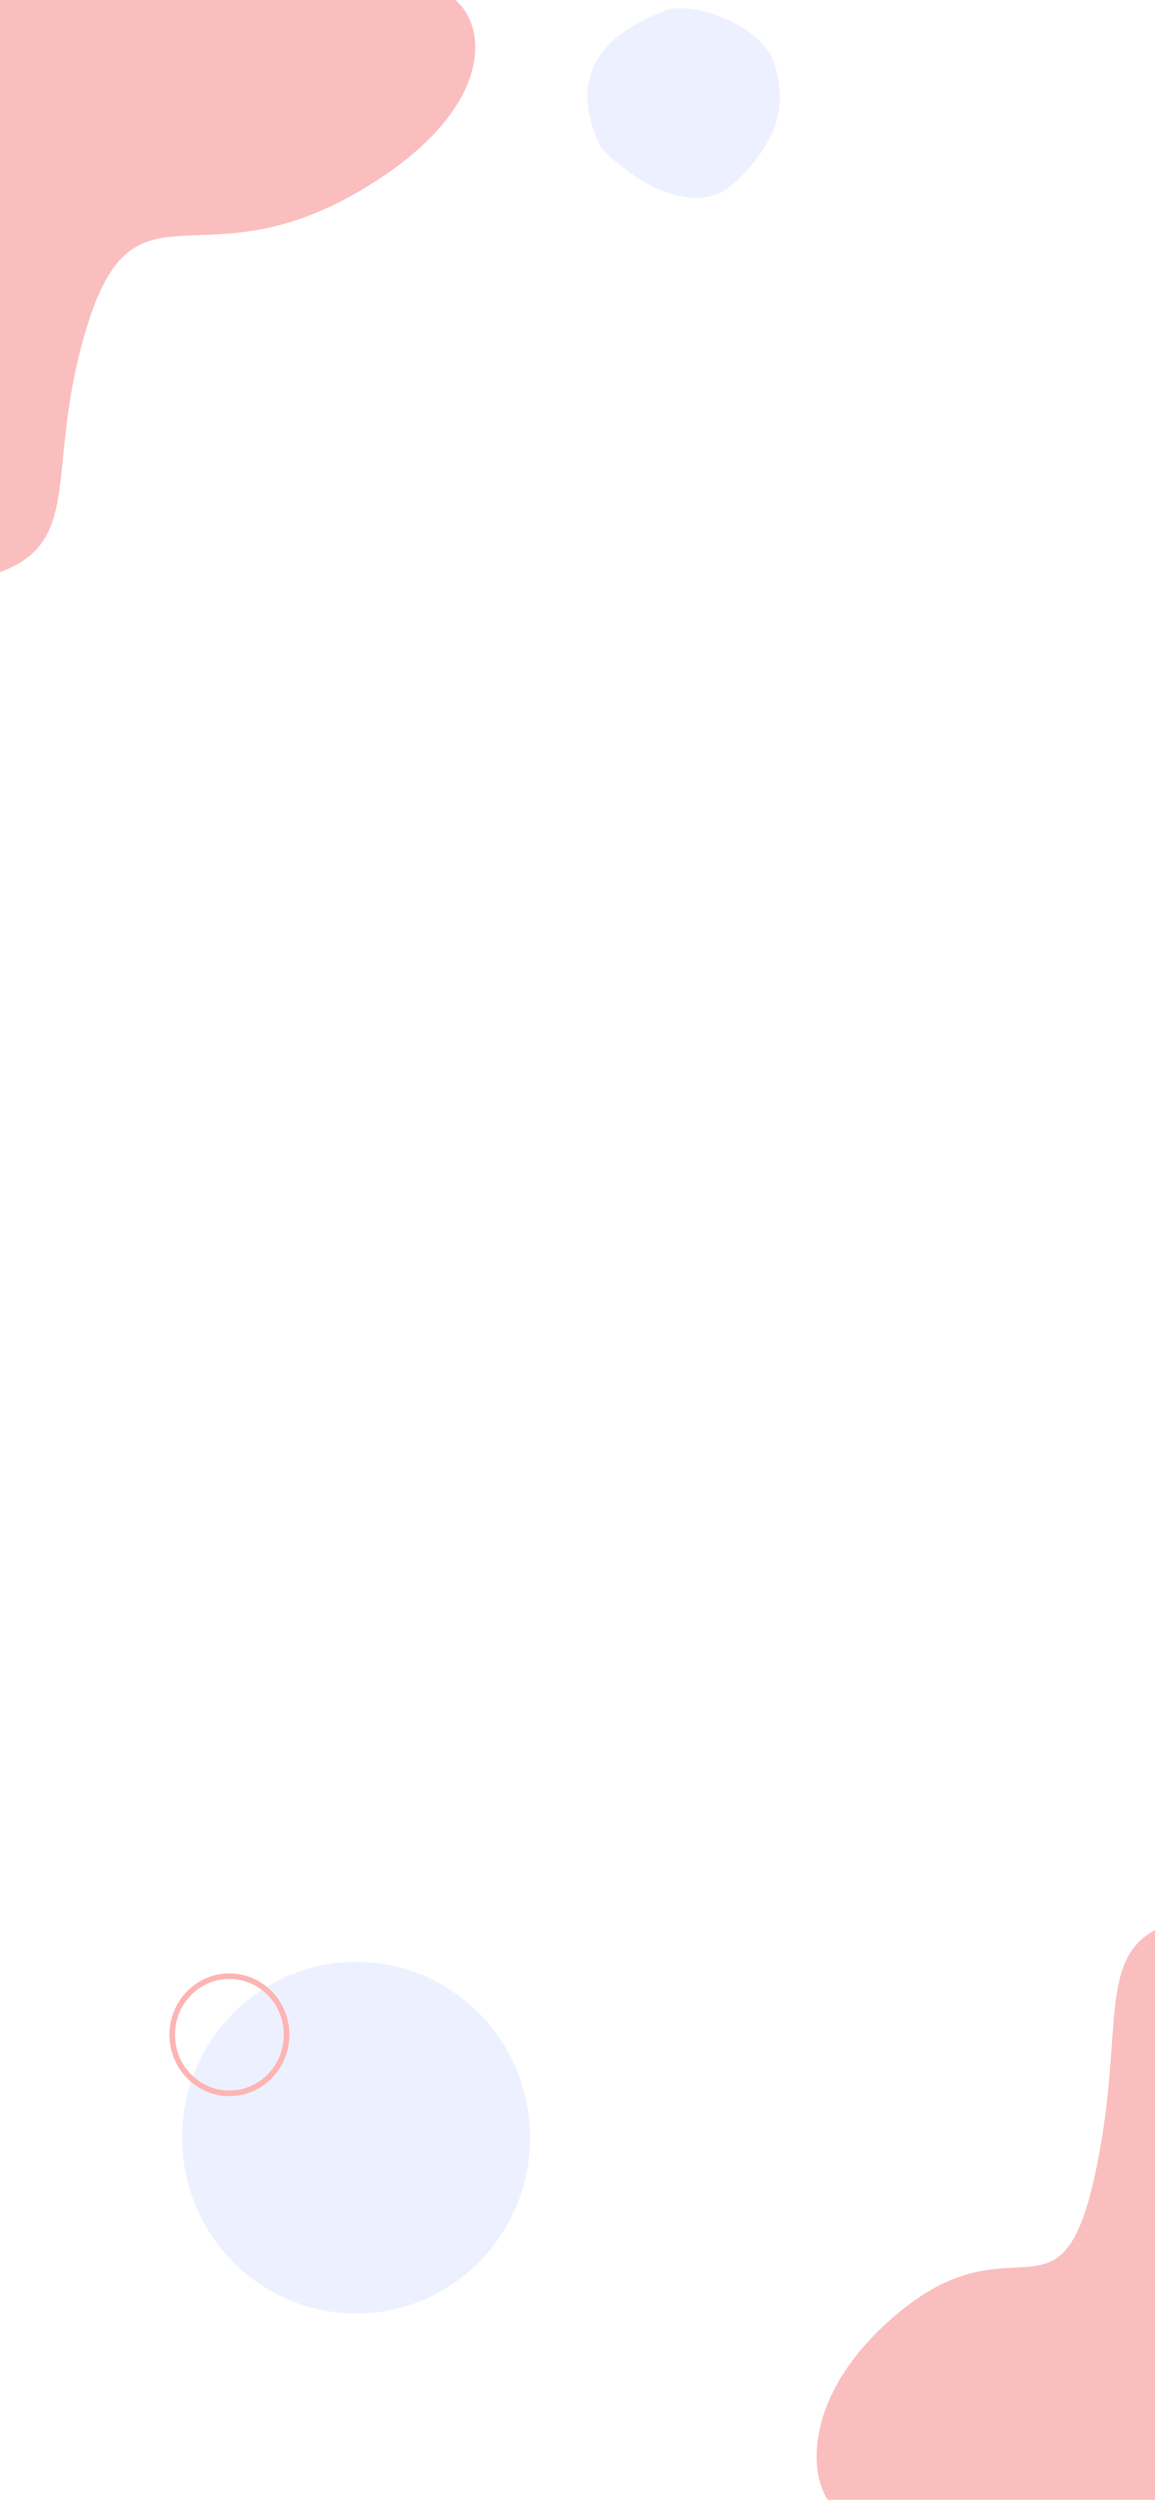 <?xml version="1.0" encoding="UTF-8" standalone="no"?>
<svg
   xmlns:dc="http://purl.org/dc/elements/1.1/"
   xmlns:cc="http://creativecommons.org/ns#"
   xmlns:rdf="http://www.w3.org/1999/02/22-rdf-syntax-ns#"
   xmlns:svg="http://www.w3.org/2000/svg"
   xmlns="http://www.w3.org/2000/svg"
   xmlns:sodipodi="http://sodipodi.sourceforge.net/DTD/sodipodi-0.dtd"
   xmlns:inkscape="http://www.inkscape.org/namespaces/inkscape"
   width="414"
   height="896"
   viewBox="0 0 414 896"
   fill="none"
   version="1.1"
   id="svg55"
   sodipodi:docname="background_3.svg"
   inkscape:version="0.92.4 (5da689c313, 2019-01-14)">
  <sodipodi:namedview
     pagecolor="#ffffff"
     bordercolor="#666666"
     borderopacity="1"
     objecttolerance="10"
     gridtolerance="10"
     guidetolerance="10"
     inkscape:pageopacity="0"
     inkscape:pageshadow="2"
     inkscape:window-width="1920"
     inkscape:window-height="1001"
     id="namedview57"
     showgrid="false"
     inkscape:zoom="0.7449875"
     inkscape:cx="-301.14891"
     inkscape:cy="398.57476"
     inkscape:window-x="-9"
     inkscape:window-y="-9"
     inkscape:window-maximized="1"
     inkscape:current-layer="svg55" />
  <rect
     style="fill:#ffffff"
     y="0"
     x="0"
     id="rect2"
     height="896"
     width="414" />
  <ellipse
     style="fill:#edf0ff;stroke-width:1.871"
     id="circle16"
     cy="766.21"
     cx="127.645"
     rx="62.36"
     ry="63.031" />
  <path
     style="stroke:#ffb4b4;stroke-width:2"
     inkscape:connector-curvature="0"
     id="path18"
     d="m 102.728,729.306 c 0,11.62 -9.2,21 -20.5,21 -11.3,0 -20.5,-9.38 -20.5,-21 0,-11.62 9.2,-21 20.5,-21 11.3,0 20.5,9.38 20.5,21 z" />
  <path
     style="fill:#edf0ff"
     inkscape:connector-curvature="0"
     id="path20"
     d="M 277.115,21.761 C 273.351,11.114 252.886,0.818 239.617,3.357 c -15.191,5.712 -39.459,18.024 -24.229,49.503 8.845,9.731 32.651,26.909 47.881,12.693 19.037,-17.77 17.883,-32.368 13.845,-43.792 z" />
  <path
     style="fill:#fbbebe;stroke-width:0.989"
     inkscape:connector-curvature="0"
     id="path26"
     d="M 322.505,828.581 C 288.013,856.889 289.21,887.269 297.806,897.5 H 414.736 V 691.351 c -20.834,10.772 -12.271,35.368 -20.814,80.974 -12.574,67.136 -28.301,20.871 -71.417,56.256 z" />
  <path
     style="stroke:#ffffff"
     inkscape:connector-curvature="0"
     id="path28"
     d="m 17.027,95 c -0.667,-18.833 10.8,-58.6 62,-67 C 143.027,17.5 184.527,41 207.527,10" />
  <g
     id="g38"
     clip-path="url(#clip1_1_8)">
    <path
       style="fill:#ffffff"
       inkscape:connector-curvature="0"
       id="path36"
       d="m 274.5,776 c -7.455,0 -13.5,6.045 -13.5,13.5 0,7.455 6.045,13.5 13.5,13.5 7.455,0 13.5,-6.045 13.5,-13.5 0,-7.455 -6.045,-13.5 -13.5,-13.5 z m -2.778,22.535 -1.193,-1.193 7.84,-7.842 -7.841,-7.84 1.193,-1.193 9.035,9.033 z" />
  </g>
  <defs
     id="defs53">
    <linearGradient
       id="paint0_linear_1_8"
       x1="210.5"
       y1="765"
       x2="210.5"
       y2="891.829"
       gradientUnits="userSpaceOnUse">
      <stop
         stop-color="#454581"
         id="stop42" />
      <stop
         offset="1"
         stop-color="#FCFCFF"
         id="stop44" />
    </linearGradient>
    <clipPath
       id="clip0_1_8">
      <rect
         width="414"
         height="896"
         fill="white"
         id="rect47" />
    </clipPath>
    <clipPath
       id="clip1_1_8">
      <rect
         width="27"
         height="27"
         fill="white"
         transform="translate(261 776)"
         id="rect50" />
    </clipPath>
  </defs>
  <path
     style="fill:#fbbebe;stroke-width:1.165"
     inkscape:connector-curvature="0"
     id="path26-6"
     d="M 128.755,68.555 C 176.907,40.396 175.236,10.177 163.236,0 H 0 V 205.061 C 29.085,194.347 17.131,169.88 29.056,124.515 46.609,57.733 68.565,103.754 128.755,68.555 Z" />
</svg>

